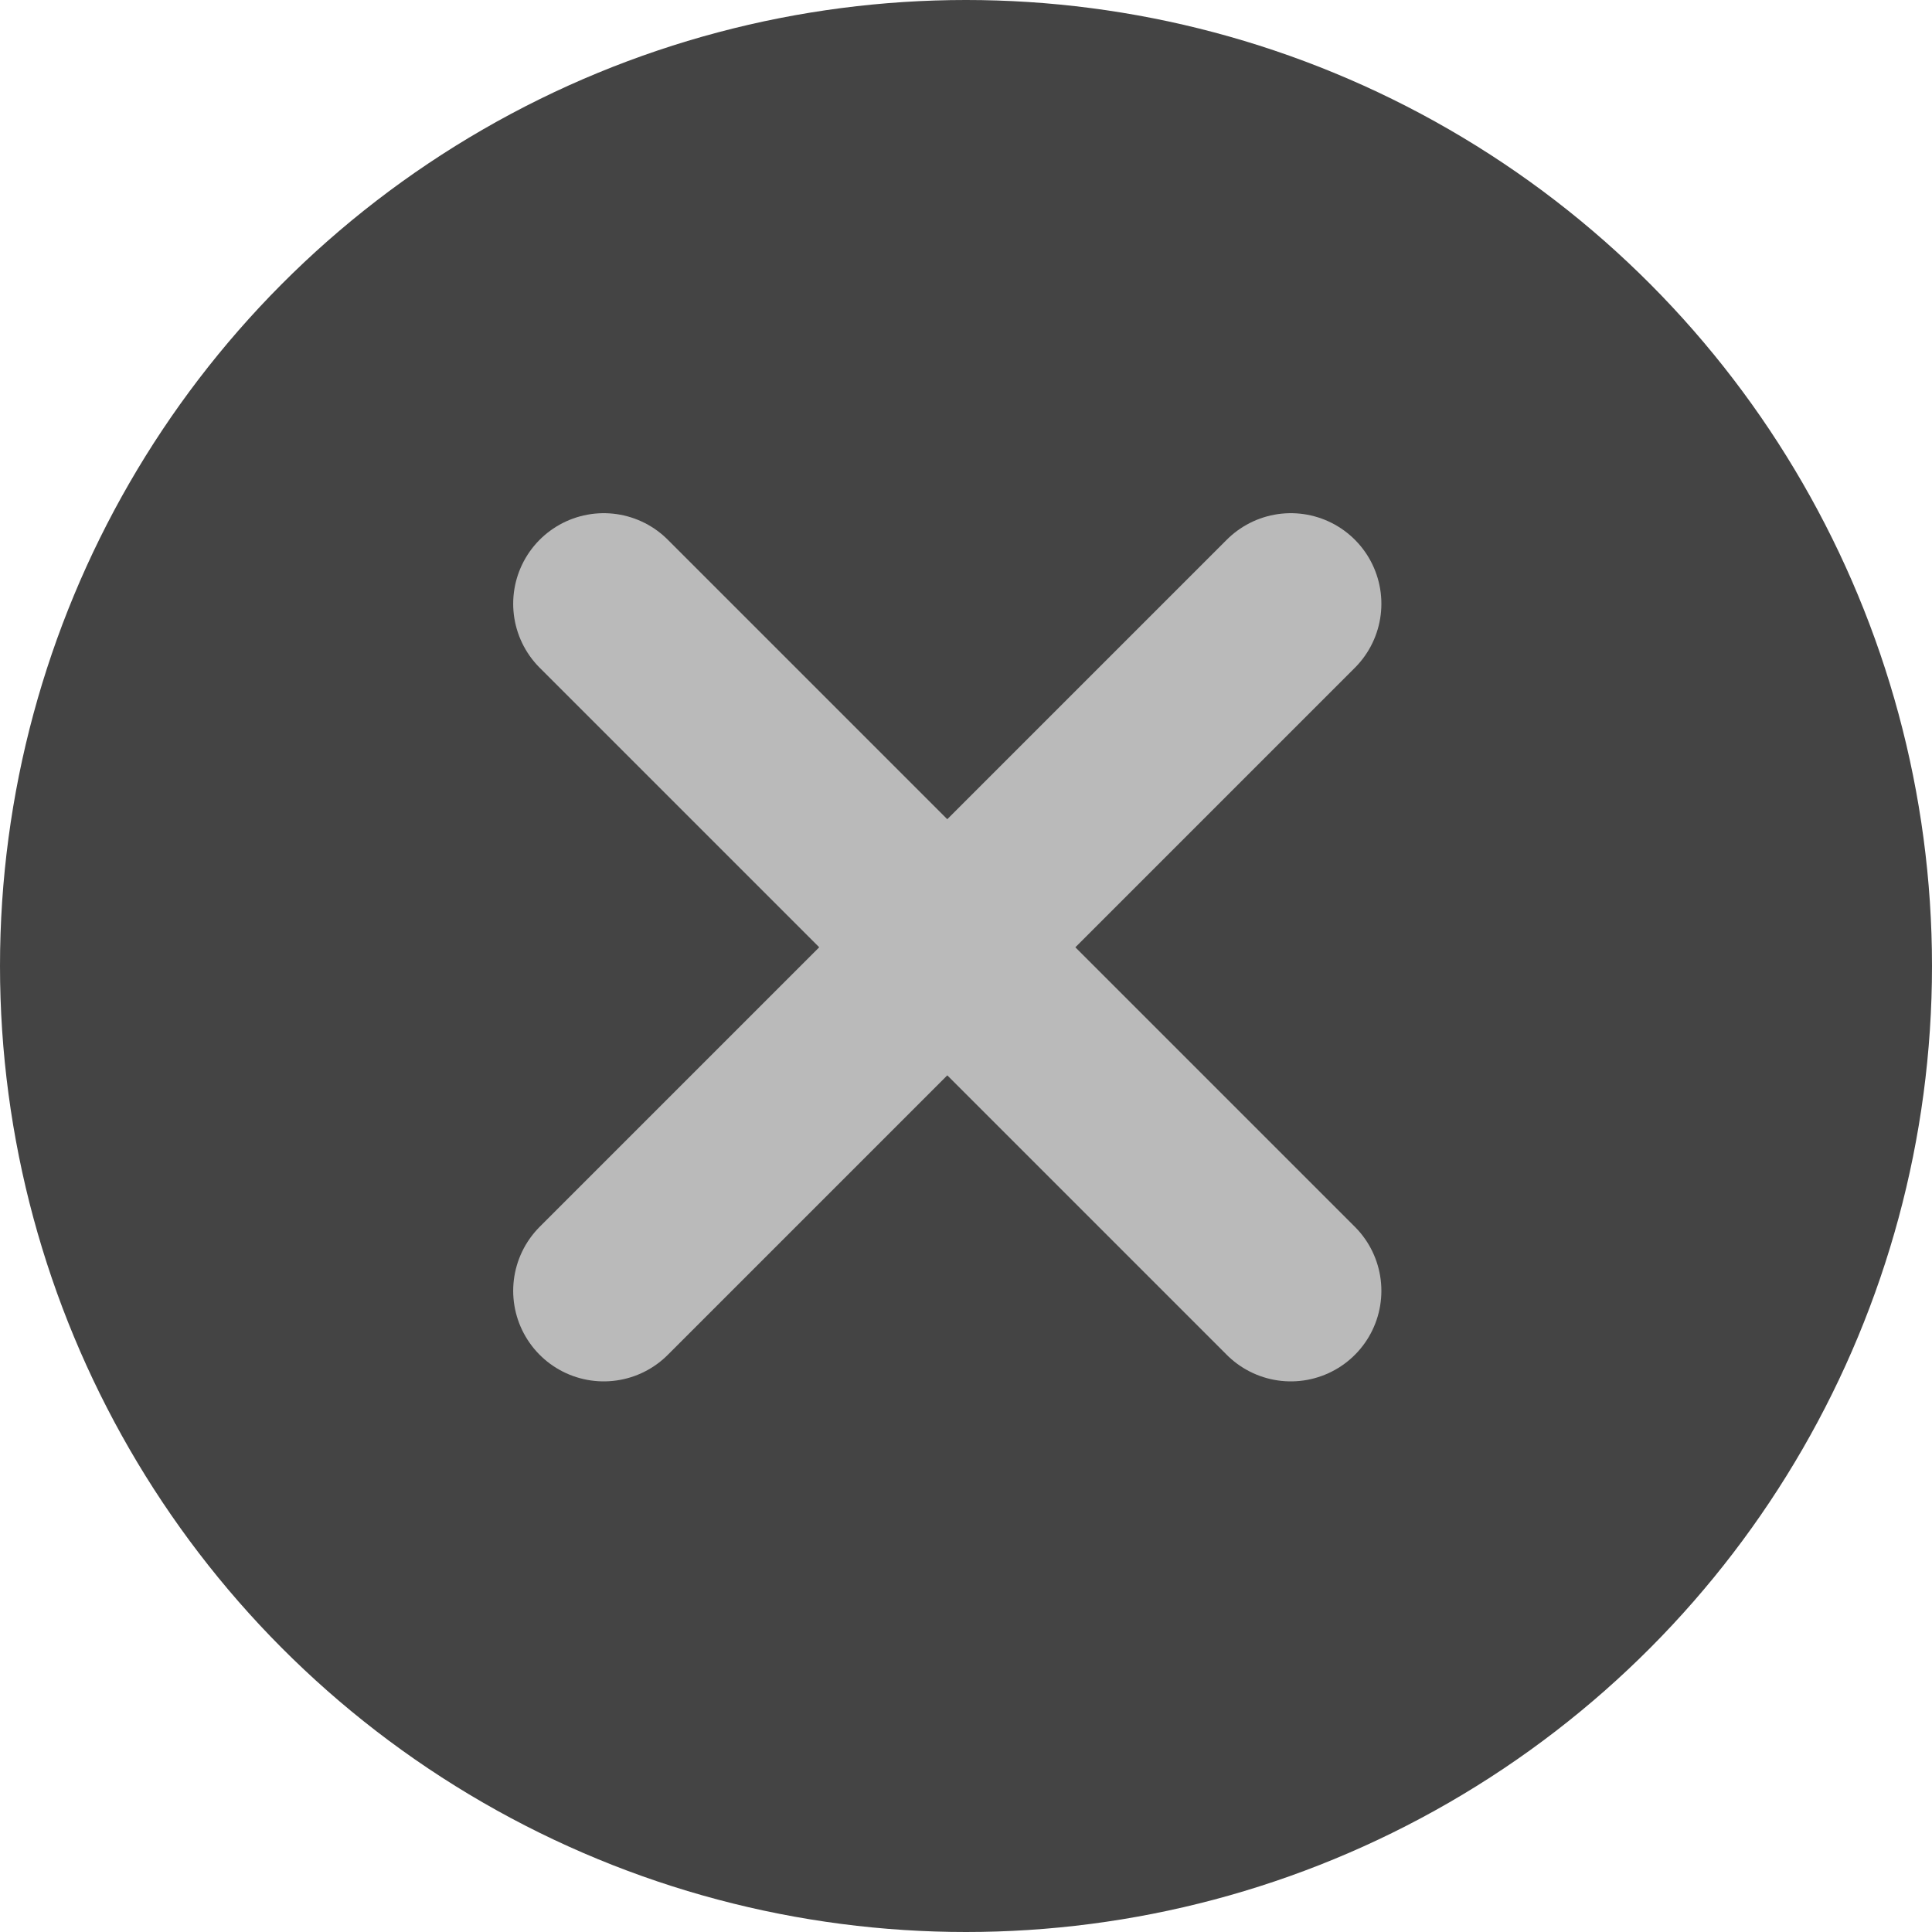<svg xmlns="http://www.w3.org/2000/svg" width="16" height="16" viewBox="0 0 16 16">
    <g fill="none" fill-rule="evenodd">
        <circle cx="8" cy="8" r="8" fill="#444"/>
        <g stroke="#BABABA" stroke-linecap="round" stroke-linejoin="round" stroke-width="1.5">
            <path d="M0 0l5.69 5.69M5.69 0L0 5.69" transform="translate(5 5)"/>
        </g>
    </g>
</svg>
